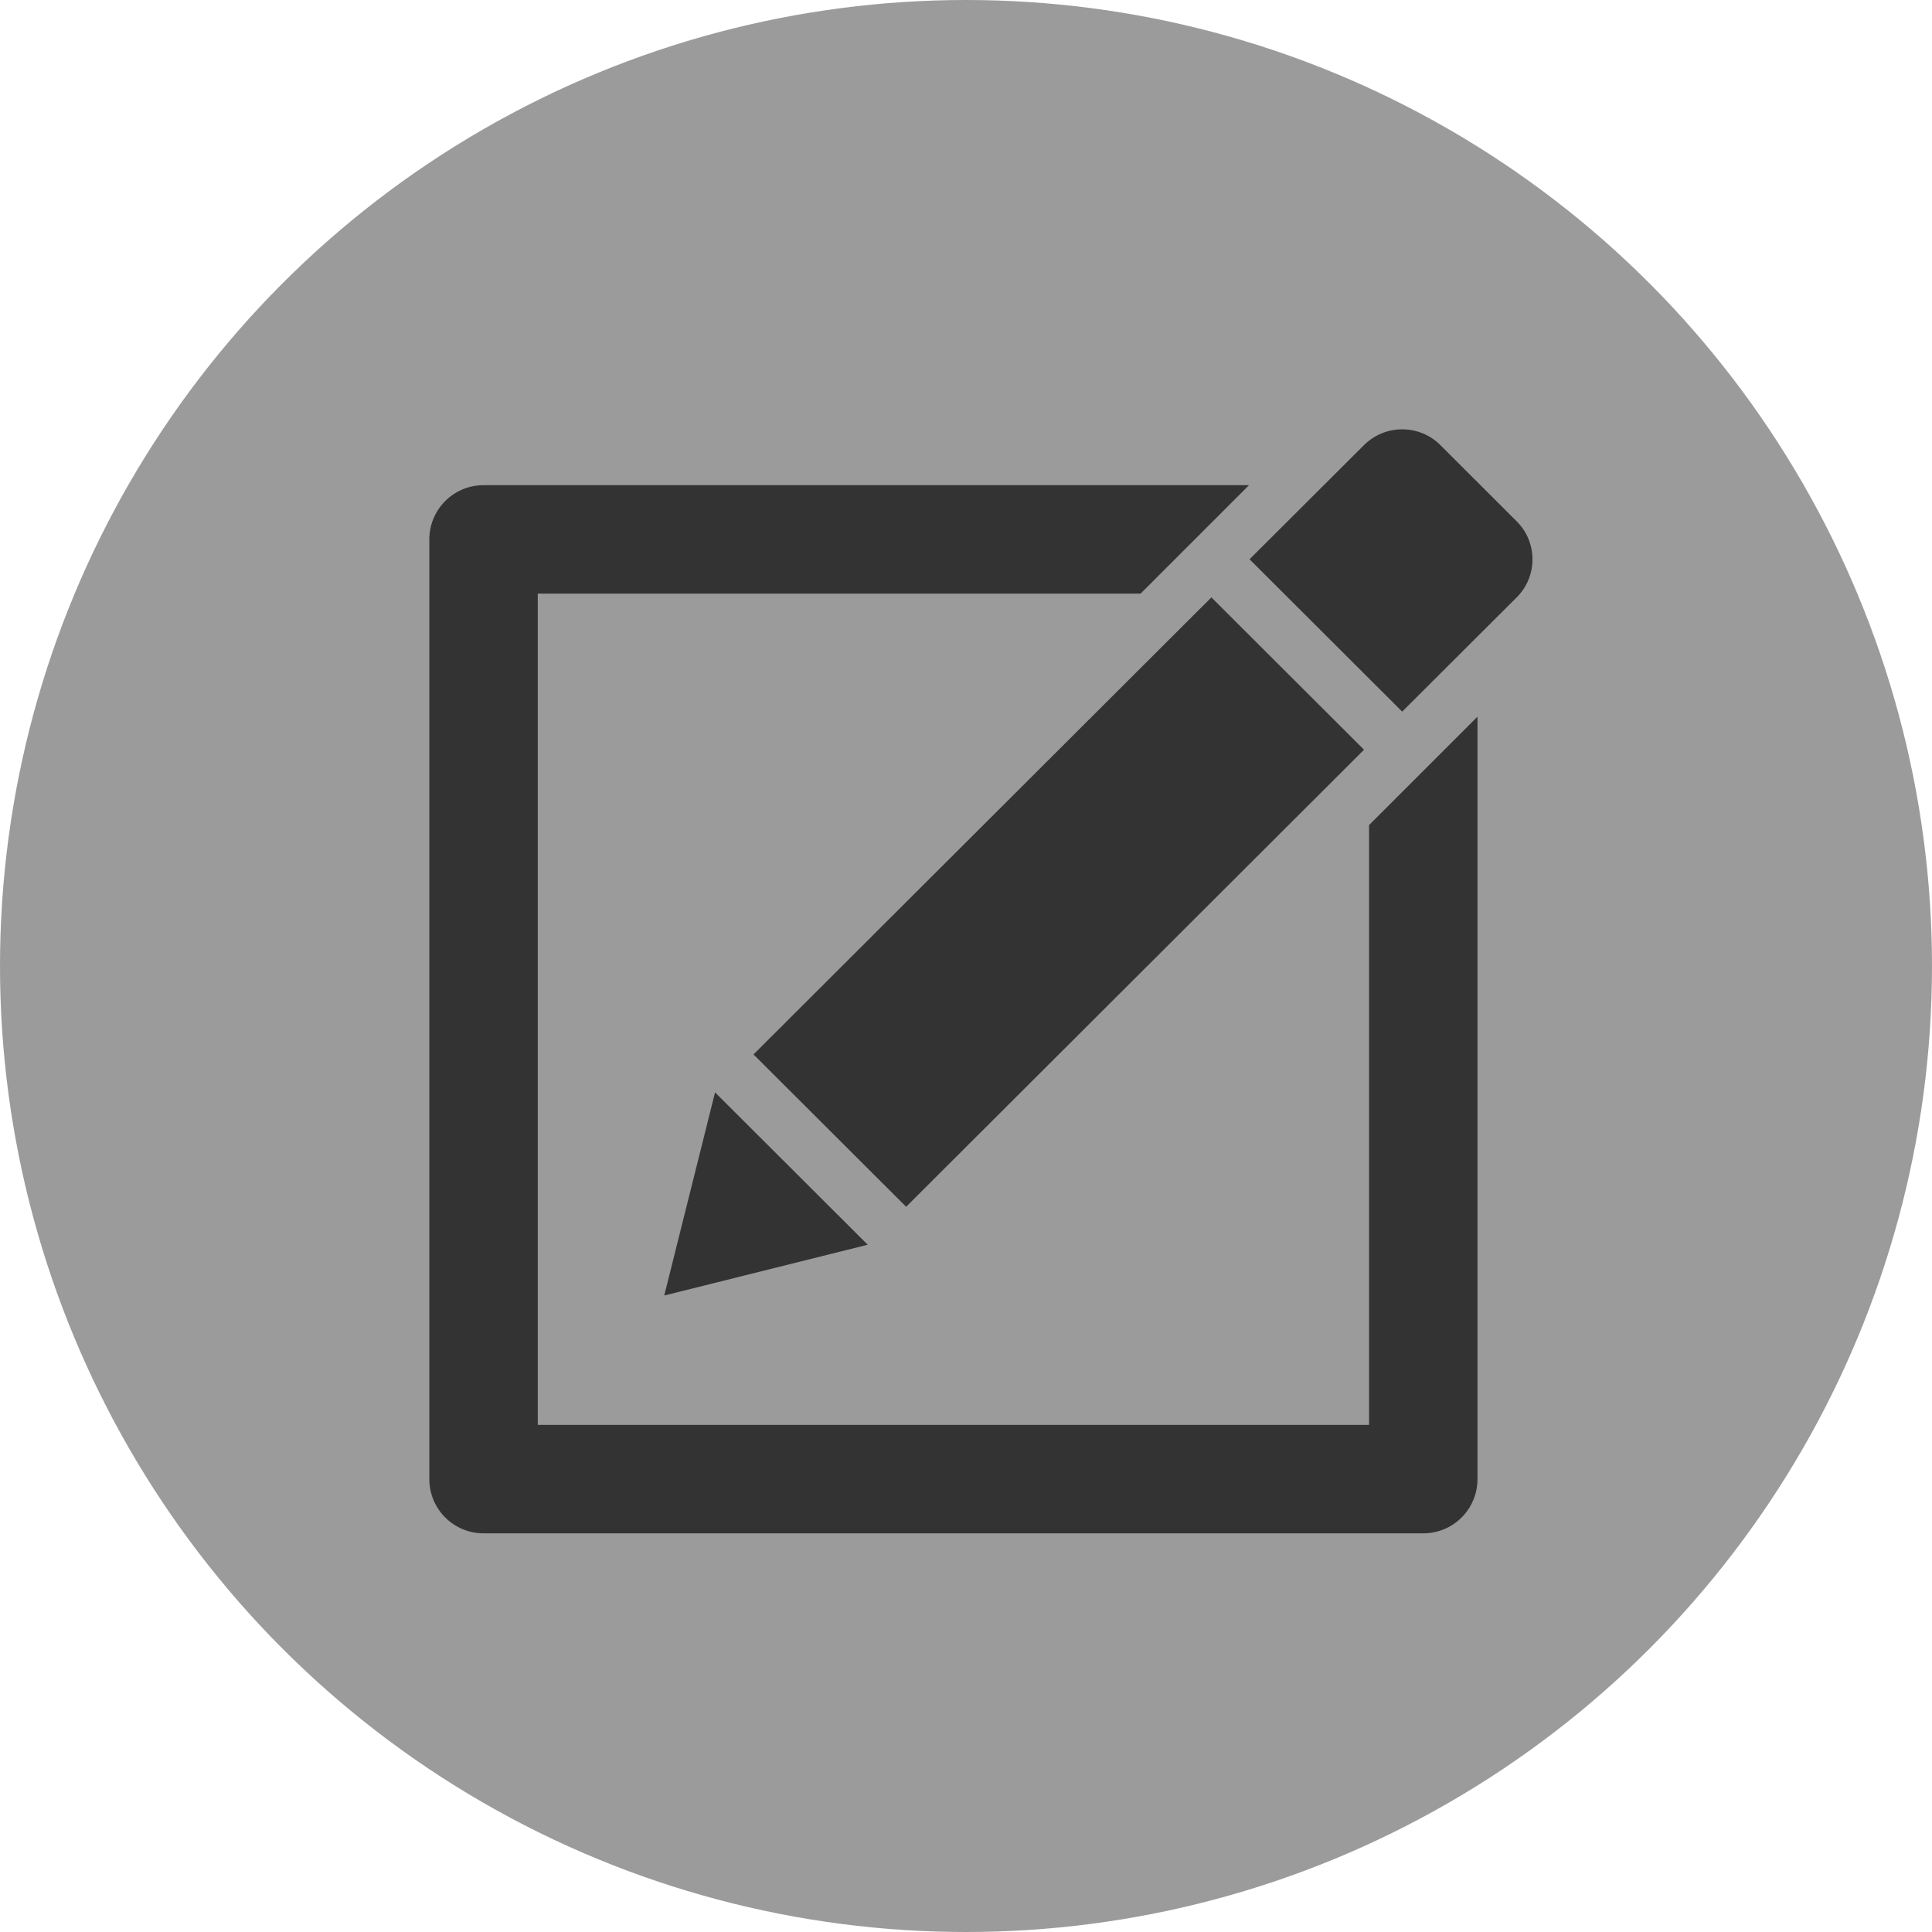<?xml version="1.0" encoding="UTF-8"?>
<svg width="63px" height="63px" viewBox="0 0 63 63" version="1.1" xmlns="http://www.w3.org/2000/svg" xmlns:xlink="http://www.w3.org/1999/xlink">
    <!-- Generator: Sketch 46.2 (44496) - http://www.bohemiancoding.com/sketch -->
    <title>design</title>
    <desc>Created with Sketch.</desc>
    <defs></defs>
    <g id="01.00.01-MobileMenu-Active" stroke="none" stroke-width="1" fill="none" fill-rule="evenodd">
        <g id="M_01.00.01-ServerSideUp_Homepage-MobileMenu-Active" transform="translate(-229, -209)">
            <g id="Menu" transform="translate(59, 0)">
                <g id="design" transform="translate(170, 209)">
                    <circle id="Oval-2-Copy" fill="#9B9B9B" cx="31.5" cy="31.5" r="31.5"></circle>
                    <path d="M17.536,19.357 L17.536,46.464 L44.643,46.464 L44.643,26.906 L48.179,23.37 L48.179,48.232 C48.179,49.21 47.388,50 46.411,50 L15.768,50 C14.792,50 14,49.21 14,48.232 L14,17.589 C14,16.611 14.792,15.821 15.768,15.821 L40.729,15.821 L37.193,19.357 L17.536,19.357 Z M44.479,24.448 L29.548,39.351 L24.571,34.384 L39.502,19.48 L44.479,24.448 Z M23.317,35.621 L28.295,40.589 L21.66,42.245 L23.317,35.621 Z M49.457,19.48 L45.723,23.205 L40.746,18.237 L44.479,14.513 C45.167,13.829 46.281,13.829 46.968,14.513 L49.457,17 C50.144,17.683 50.144,18.797 49.457,19.48 L49.457,19.48 Z" id="Fill-70" fill="#333333"></path>
                </g>
            </g>
        </g>
    </g>
</svg>
